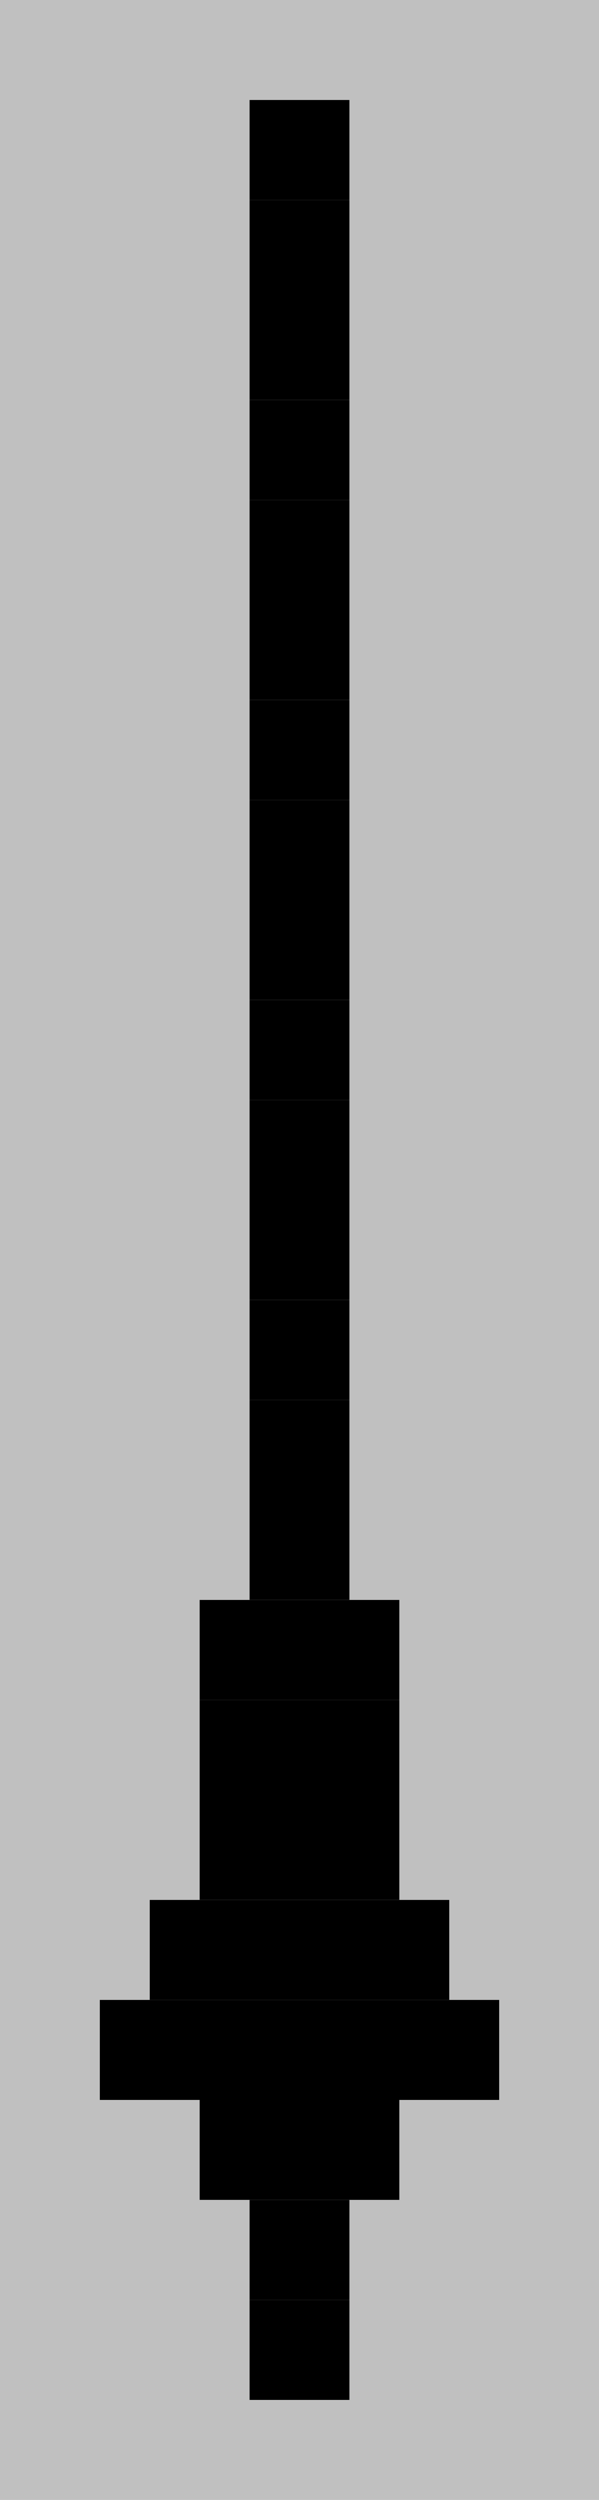 <?xml version="1.0"?>
<!DOCTYPE svg PUBLIC '-//W3C//DTD SVG 1.0//EN'
          'http://www.w3.org/TR/2001/REC-SVG-20010904/DTD/svg10.dtd'>
<svg fill-opacity="1" xmlns:xlink="http://www.w3.org/1999/xlink" color-rendering="auto" color-interpolation="auto" text-rendering="auto" stroke="black" stroke-linecap="square" width="12" stroke-miterlimit="10" shape-rendering="auto" stroke-opacity="1" fill="black" stroke-dasharray="none" font-weight="normal" stroke-width="1" height="50" xmlns="http://www.w3.org/2000/svg" font-family="'Dialog'" font-style="normal" stroke-linejoin="miter" font-size="12px" stroke-dashoffset="0" image-rendering="auto"
><!--Generated by the Batik Graphics2D SVG Generator--><defs id="genericDefs"
  /><g
  ><g fill="silver" stroke="silver"
    ><rect x="0" width="12" height="50" y="0" stroke="none"
      /><rect x="0" width="12" height="2" y="2" stroke="none"
      /><rect fill="black" x="5" width="2" height="2" y="2" stroke="none"
      /><rect x="0" width="12" height="2" y="4" stroke="none"
      /><rect fill="black" x="5" width="2" height="2" y="4" stroke="none"
      /><rect x="0" width="12" height="2" y="6" stroke="none"
      /><rect fill="black" x="5" width="2" height="2" y="6" stroke="none"
      /><rect x="0" width="12" height="2" y="8" stroke="none"
      /><rect fill="black" x="5" width="2" height="2" y="8" stroke="none"
      /><rect x="0" width="12" height="2" y="10" stroke="none"
      /><rect fill="black" x="5" width="2" height="2" y="10" stroke="none"
      /><rect x="0" width="12" height="2" y="12" stroke="none"
      /><rect fill="black" x="5" width="2" height="2" y="12" stroke="none"
      /><rect x="0" width="12" height="2" y="14" stroke="none"
      /><rect fill="black" x="5" width="2" height="2" y="14" stroke="none"
      /><rect x="0" width="12" height="2" y="16" stroke="none"
      /><rect fill="black" x="5" width="2" height="2" y="16" stroke="none"
      /><rect x="0" width="12" height="2" y="18" stroke="none"
      /><rect fill="black" x="5" width="2" height="2" y="18" stroke="none"
      /><rect x="0" width="12" height="2" y="20" stroke="none"
      /><rect fill="black" x="5" width="2" height="2" y="20" stroke="none"
      /><rect x="0" width="12" height="2" y="22" stroke="none"
      /><rect fill="black" x="5" width="2" height="2" y="22" stroke="none"
      /><rect x="0" width="12" height="2" y="24" stroke="none"
      /><rect fill="black" x="5" width="2" height="2" y="24" stroke="none"
      /><rect x="0" width="12" height="2" y="26" stroke="none"
      /><rect fill="black" x="5" width="2" height="2" y="26" stroke="none"
      /><rect x="0" width="12" height="2" y="28" stroke="none"
      /><rect fill="black" x="5" width="2" height="2" y="28" stroke="none"
      /><rect x="0" width="12" height="2" y="30" stroke="none"
      /><rect fill="black" x="5" width="2" height="2" y="30" stroke="none"
      /><rect x="0" width="12" height="2" y="32" stroke="none"
      /><rect fill="black" x="4" width="4" height="2" y="32" stroke="none"
      /><rect x="0" width="12" height="2" y="34" stroke="none"
      /><rect fill="black" x="4" width="4" height="2" y="34" stroke="none"
      /><rect x="0" width="12" height="2" y="36" stroke="none"
      /><rect fill="black" x="4" width="4" height="2" y="36" stroke="none"
      /><rect x="0" width="12" height="2" y="38" stroke="none"
      /><rect fill="black" x="3" width="6" height="2" y="38" stroke="none"
      /><rect x="0" width="12" height="2" y="40" stroke="none"
      /><rect fill="black" x="2" width="8" height="2" y="40" stroke="none"
      /><rect x="0" width="12" height="2" y="42" stroke="none"
      /><rect fill="black" x="4" width="4" height="2" y="42" stroke="none"
      /><rect x="0" width="12" height="2" y="44" stroke="none"
      /><rect fill="black" x="5" width="2" height="2" y="44" stroke="none"
      /><rect x="0" width="12" height="2" y="46" stroke="none"
      /><rect fill="black" x="5" width="2" height="2" y="46" stroke="none"
    /></g
  ></g
></svg
>

